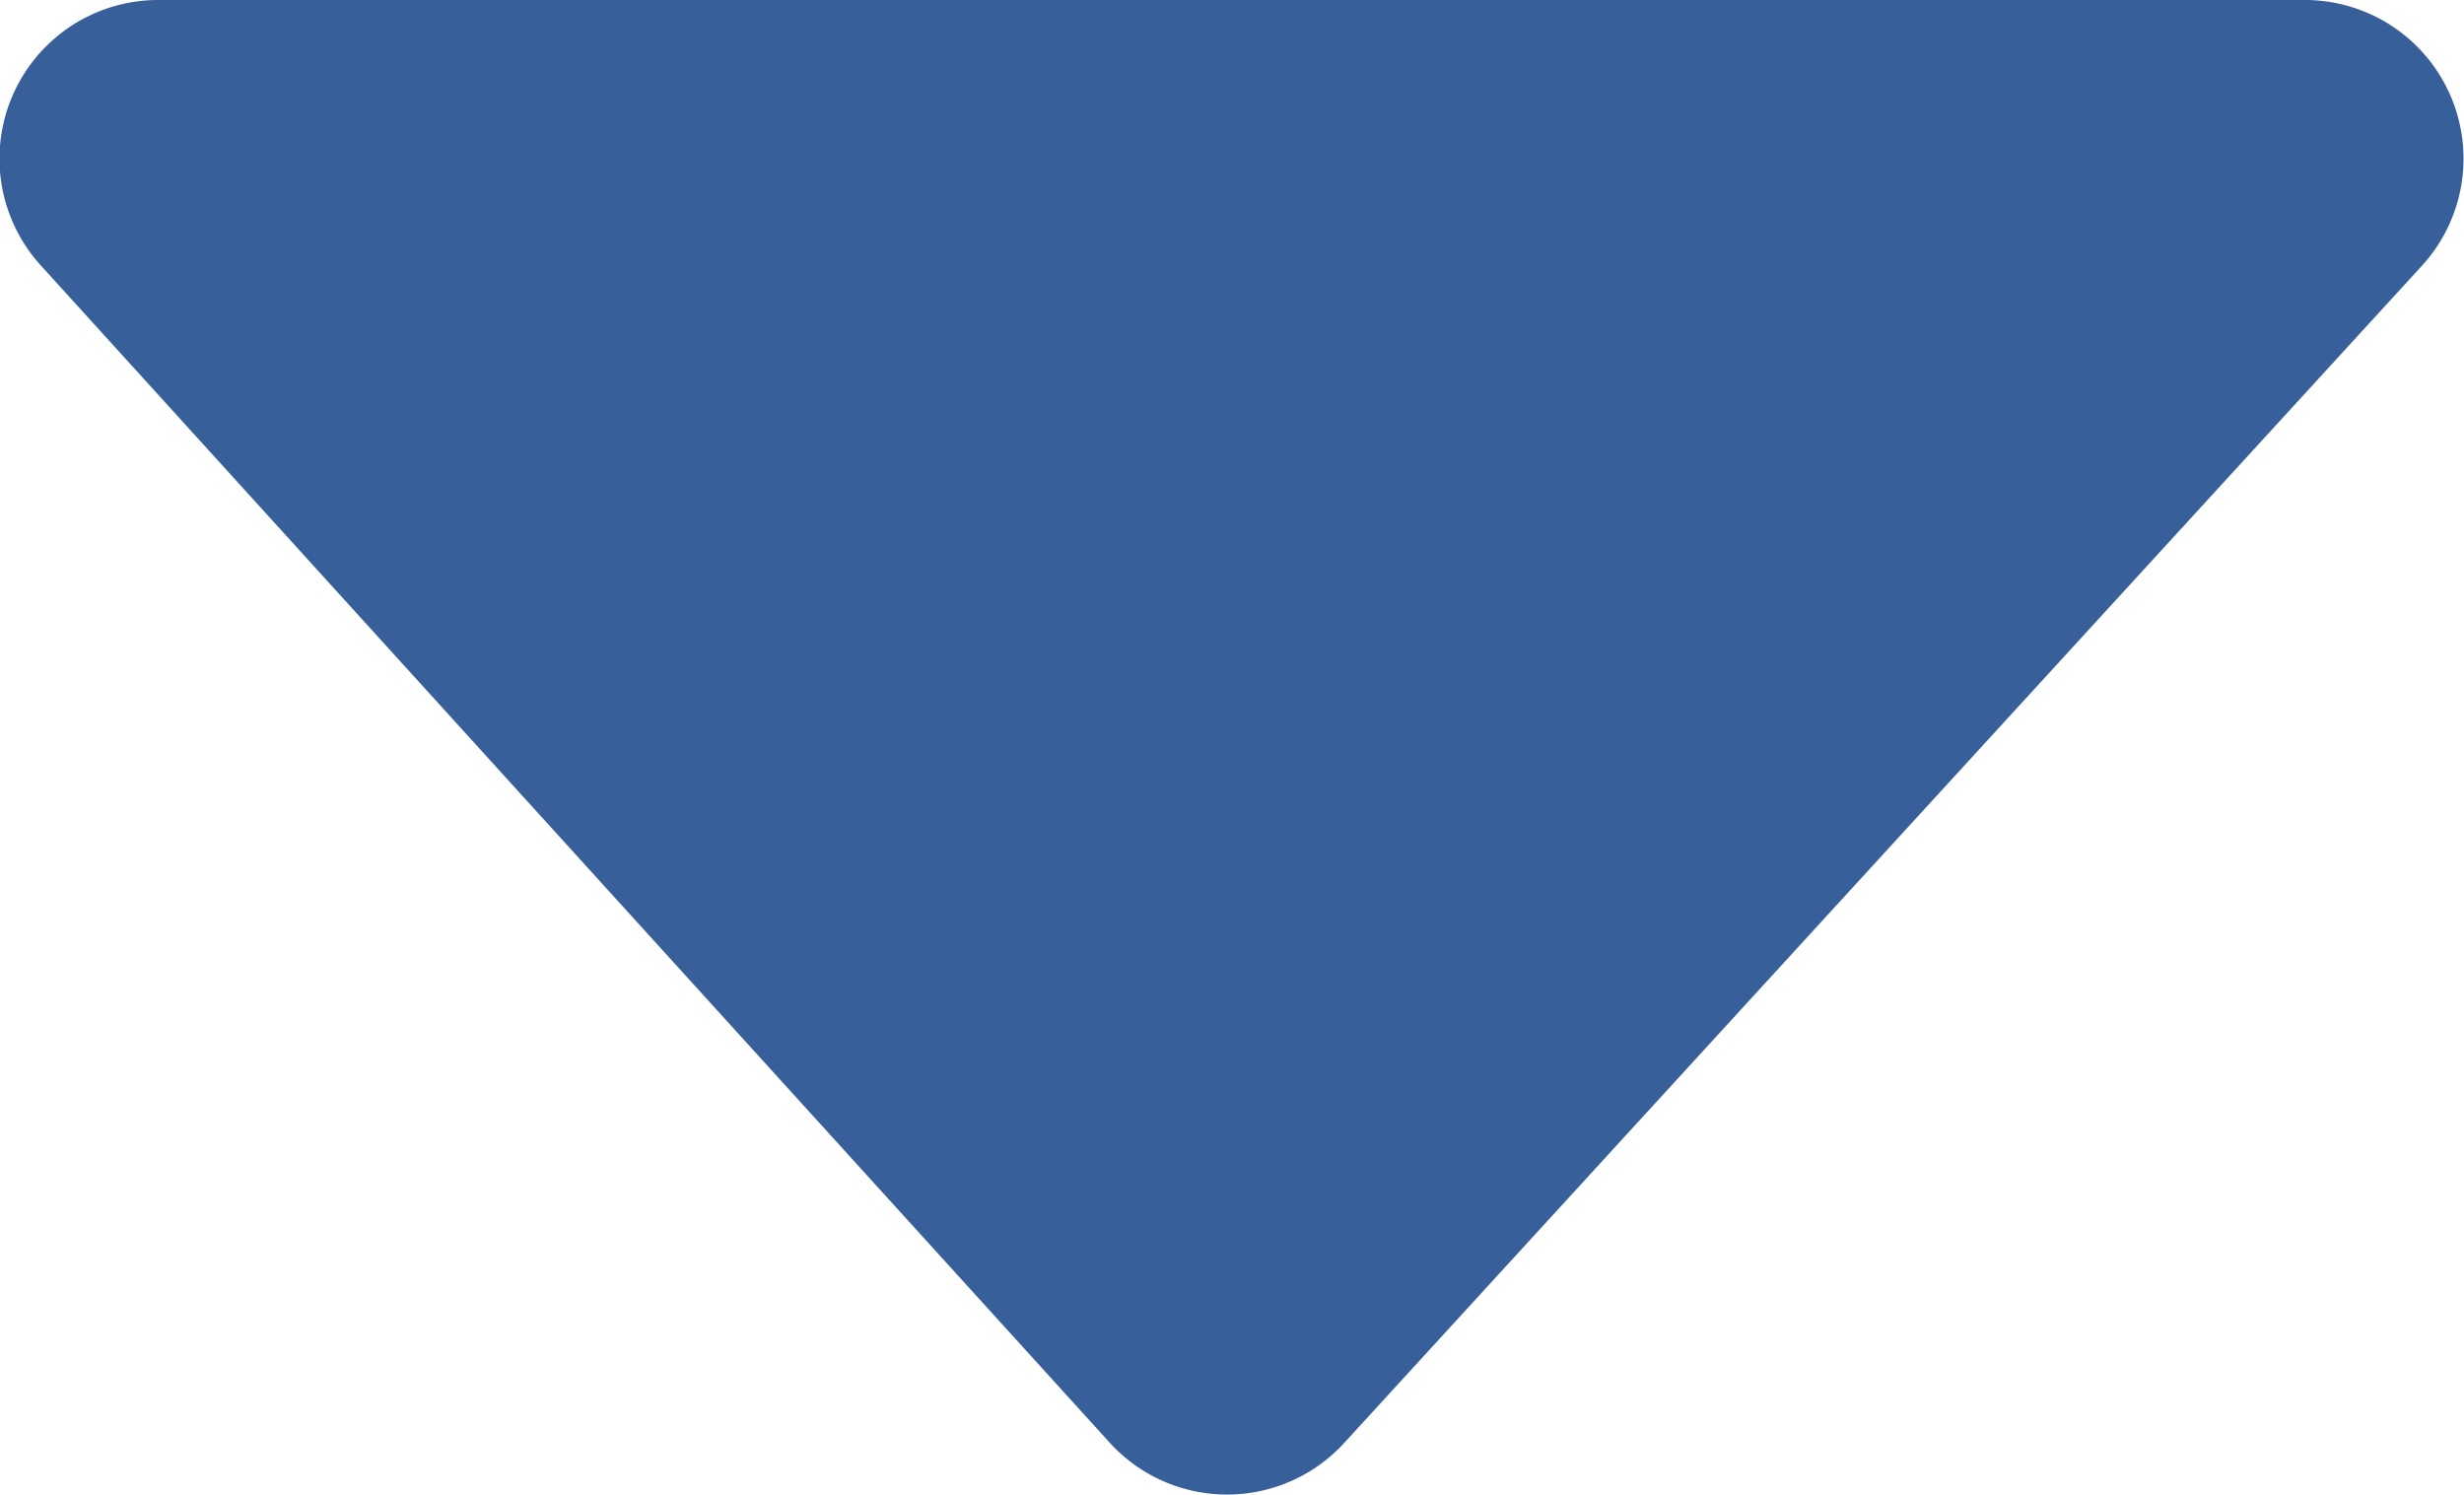 <svg xmlns="http://www.w3.org/2000/svg" viewBox="0 0 25 15.17"><defs><style>.cls-1{fill:#375f99;}</style></defs><title>mui_ten</title><g id="Layer_2" data-name="Layer 2"><g id="Layer_1-2" data-name="Layer 1"><path class="cls-1" d="M1.62,0H23.38a1.61,1.61,0,0,1,1.19,2.7L13.64,14.64a1.61,1.61,0,0,1-2.38,0L.42,2.7A1.61,1.61,0,0,1,1.62,0Z"/></g></g></svg>